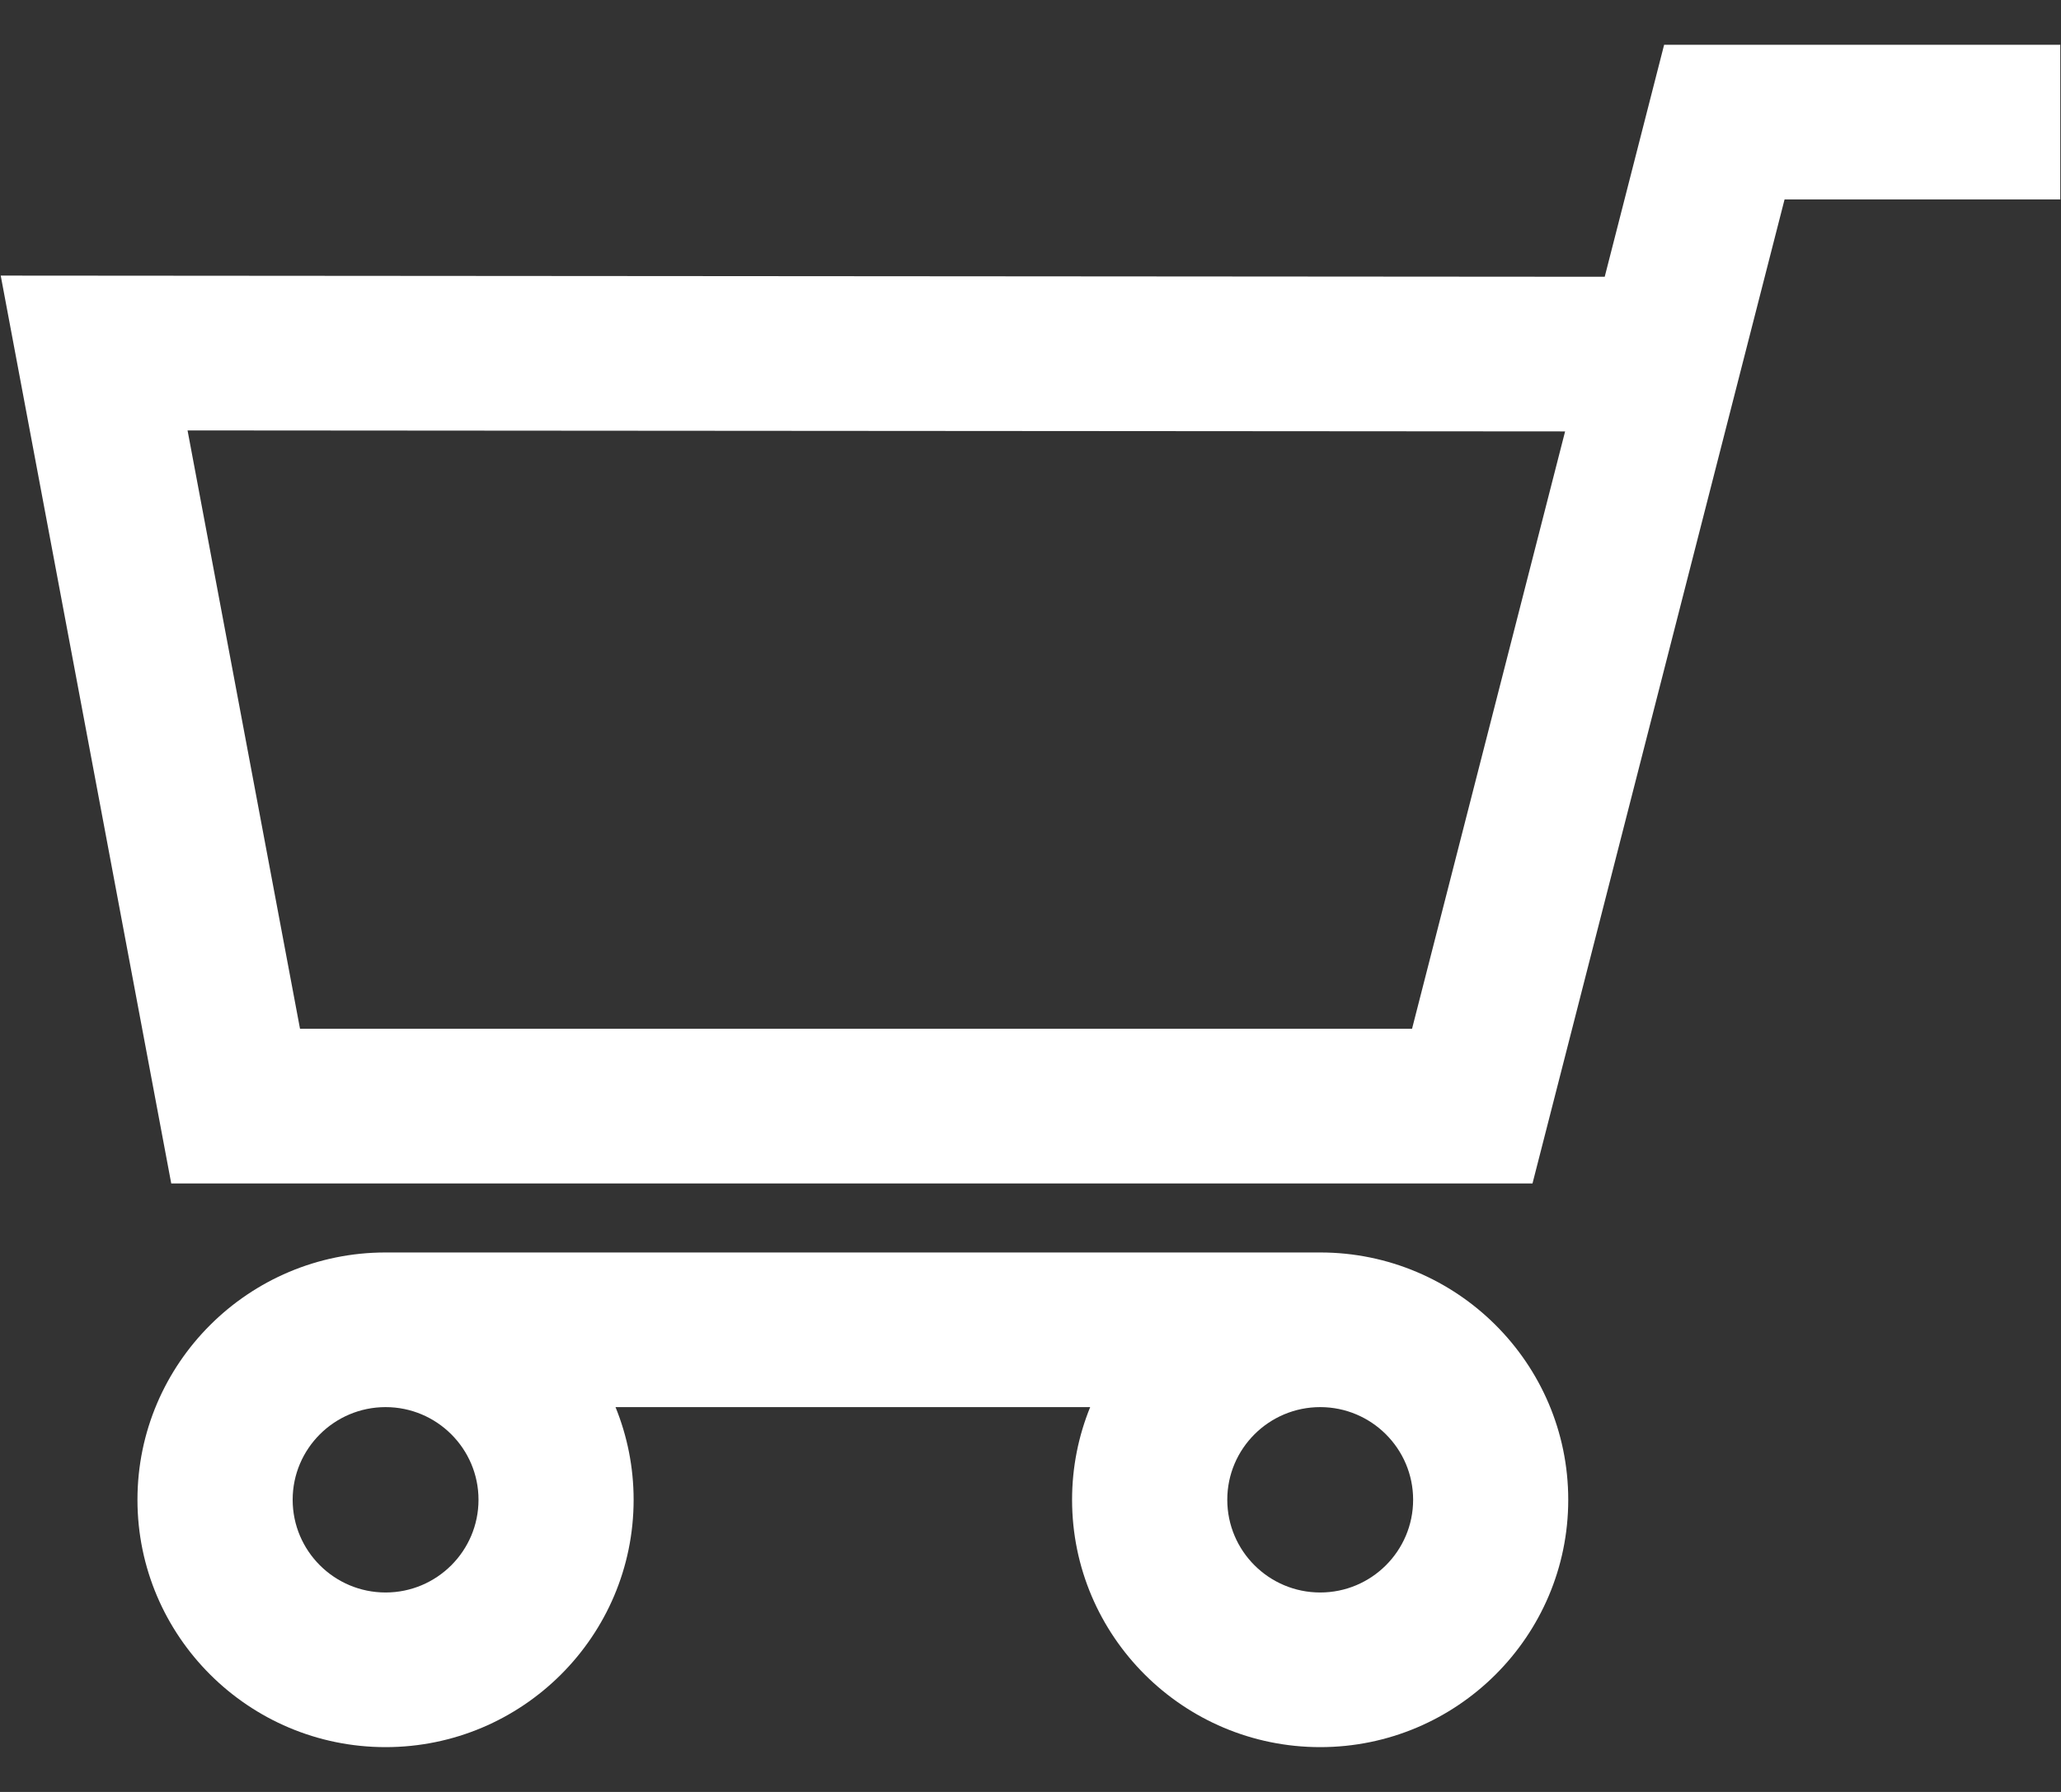<svg width="23" height="20" viewBox="0 0 23 20" fill="none" xmlns="http://www.w3.org/2000/svg">
<rect x="0" y="0" width="23" height="20" fill="#333333" stroke="none"/>
<path d="M17.102 13.209L19.915 2.226H22.992V0.5H18.571L17.908 3.089L0.008 3.076L1.911 13.209H17.102V13.209ZM17.466 4.815L15.758 11.482H3.348L2.093 4.804L17.466 4.815Z" fill="white"/>
<path d="M14.733 19.5C16.259 19.5 17.501 18.262 17.501 16.739C17.501 15.217 16.259 13.979 14.733 13.979H4.303C2.776 13.979 1.534 15.217 1.534 16.739C1.534 18.262 2.776 19.5 4.303 19.5C5.829 19.5 7.071 18.262 7.071 16.739C7.071 16.374 6.999 16.025 6.869 15.705H12.166C12.036 16.025 11.964 16.374 11.964 16.739C11.964 18.262 13.206 19.5 14.733 19.5ZM5.34 16.739C5.34 17.31 4.875 17.774 4.303 17.774C3.731 17.774 3.266 17.31 3.266 16.739C3.266 16.169 3.731 15.705 4.303 15.705C4.875 15.705 5.34 16.169 5.34 16.739ZM15.77 16.739C15.77 17.31 15.305 17.774 14.733 17.774C14.161 17.774 13.696 17.31 13.696 16.739C13.696 16.169 14.161 15.705 14.733 15.705C15.305 15.705 15.77 16.169 15.77 16.739Z" fill="white"/>
</svg>
